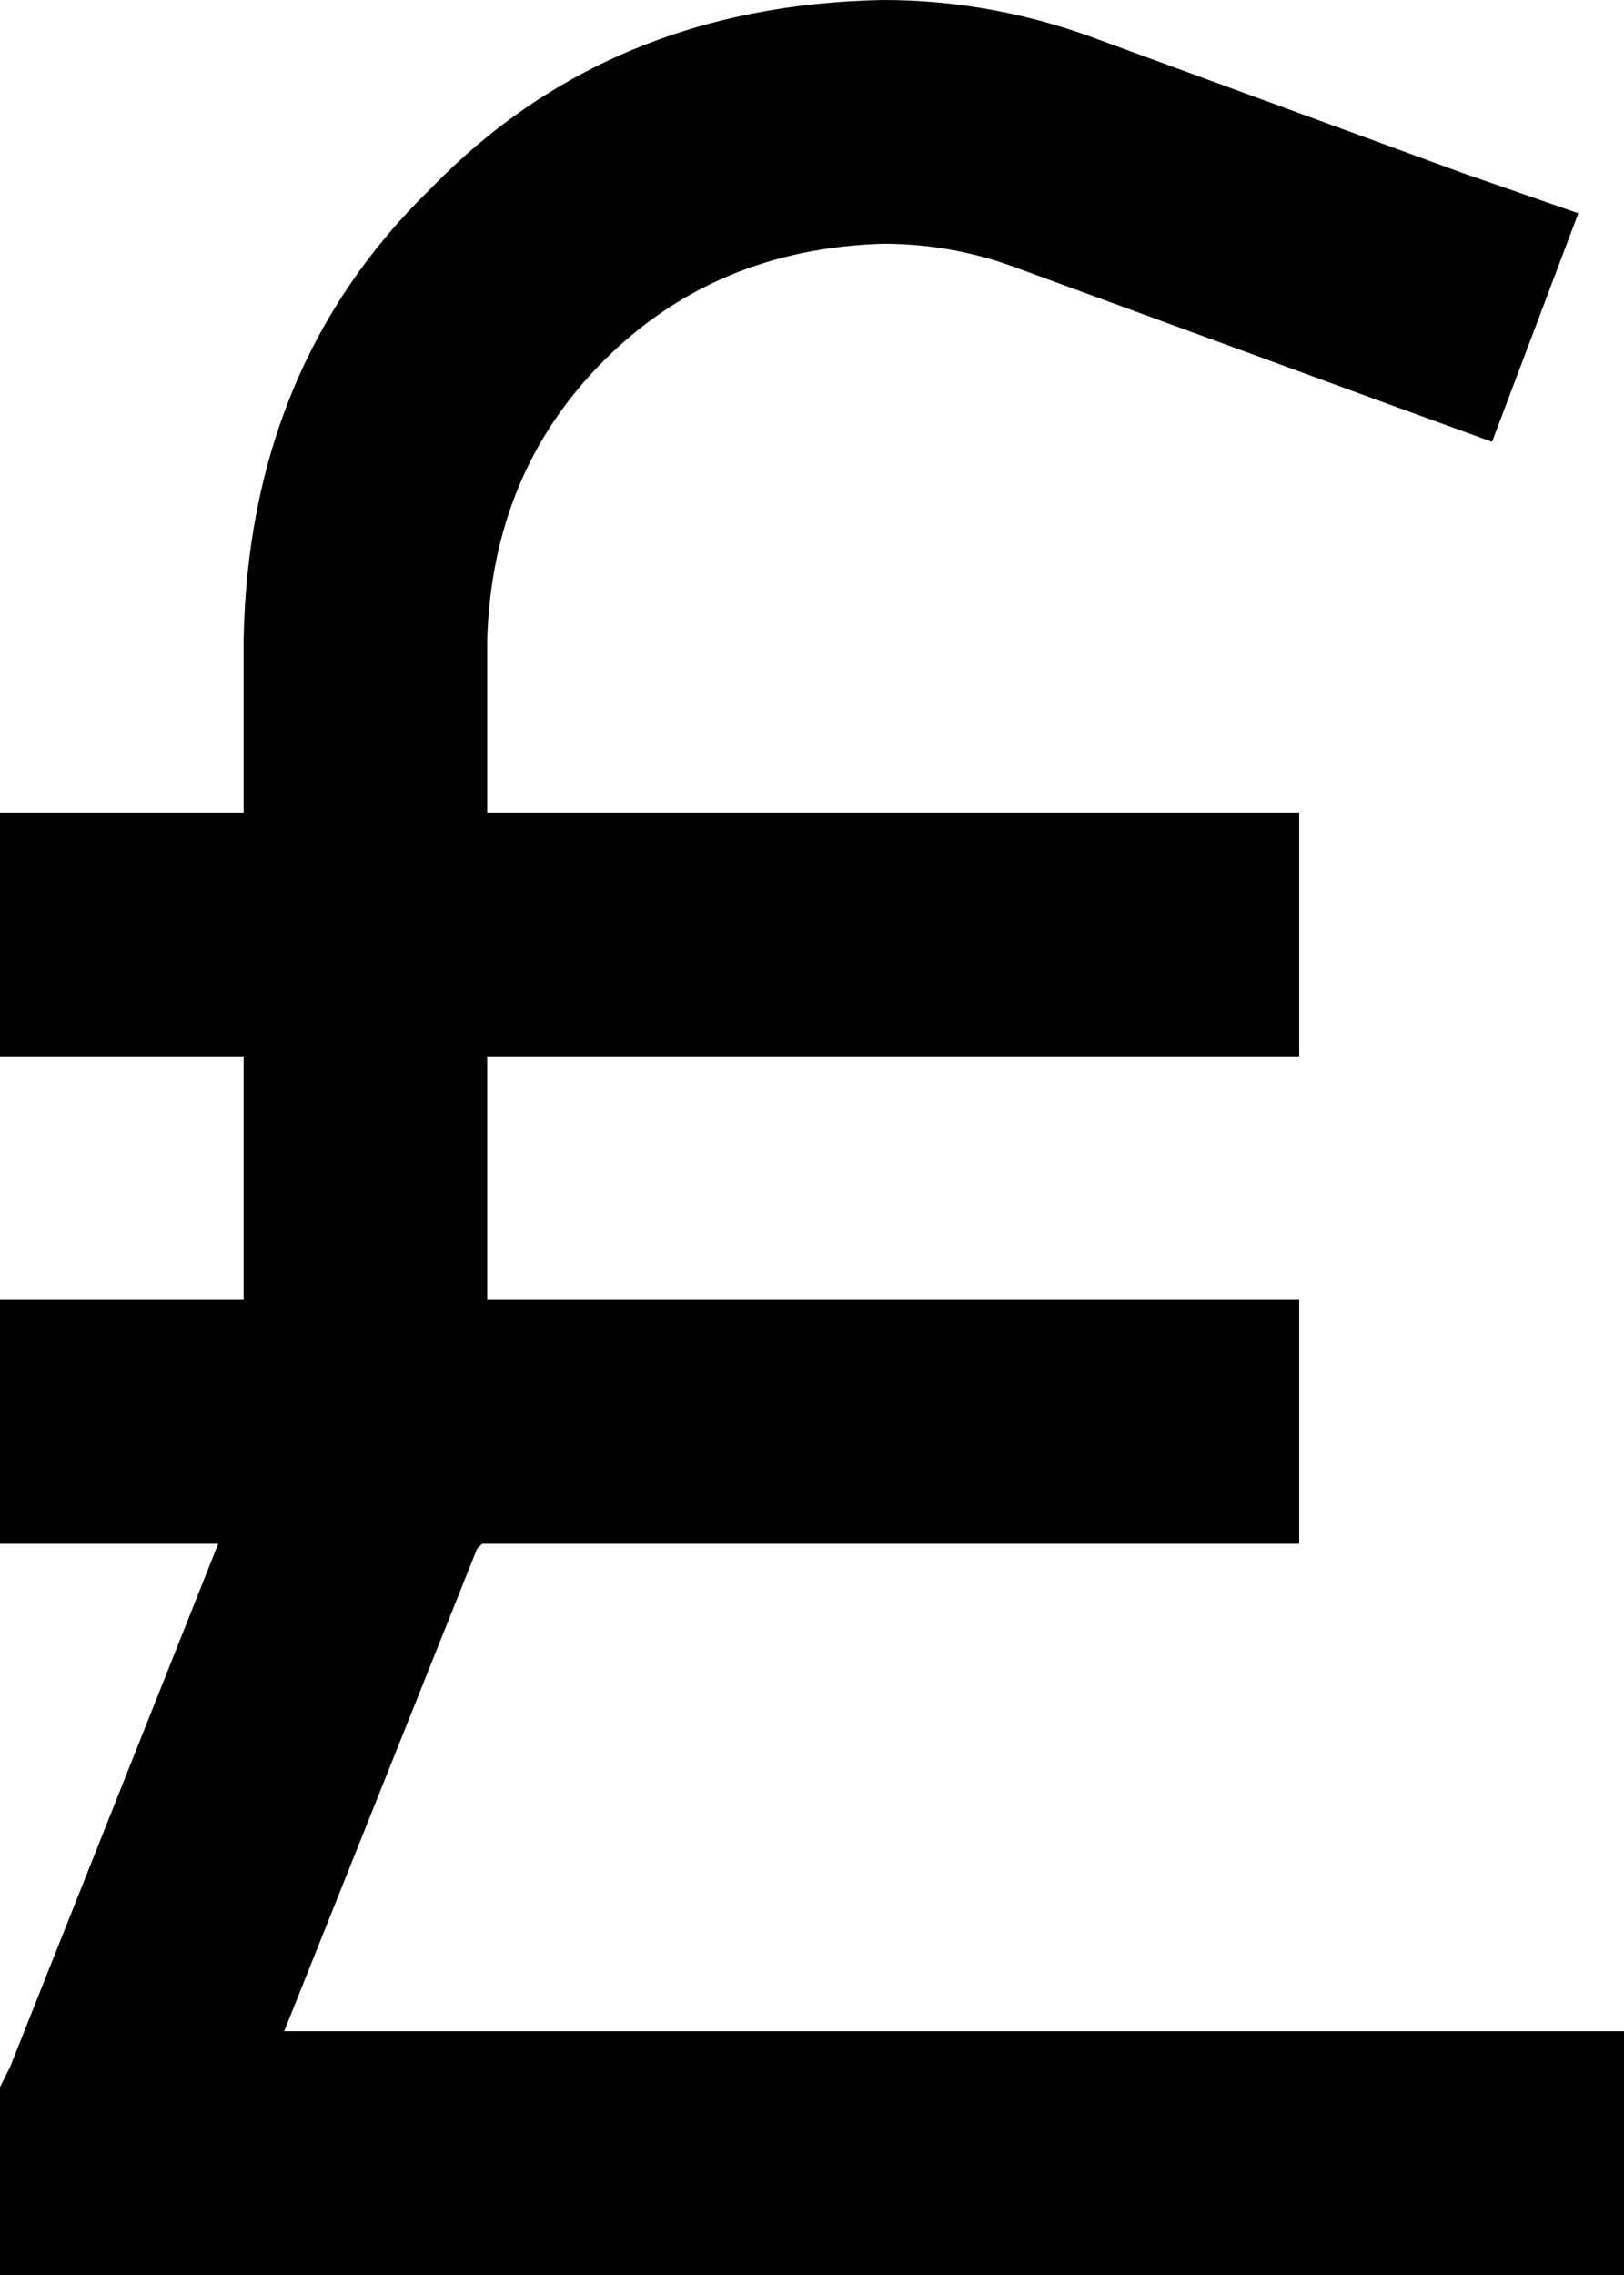 <svg xmlns="http://www.w3.org/2000/svg" viewBox="0 0 320 448">
    <path d="M 96 126 Q 97 93 119 71 L 119 71 Q 141 49 174 48 Q 188 48 201 53 L 272 79 L 294 87 L 311 42 L 288 34 L 217 8 Q 196 0 174 0 Q 120 1 85 37 Q 49 72 48 126 L 48 160 L 0 160 L 0 208 L 48 208 L 48 256 L 0 256 L 0 304 L 43 304 L 2 407 L 0 411 L 0 416 L 0 424 L 0 448 L 24 448 L 296 448 L 320 448 L 320 400 L 296 400 L 56 400 L 94 305 L 95 304 L 256 304 L 256 256 L 96 256 L 96 208 L 256 208 L 256 160 L 96 160 L 96 126 L 96 126 Z"/>
</svg>

